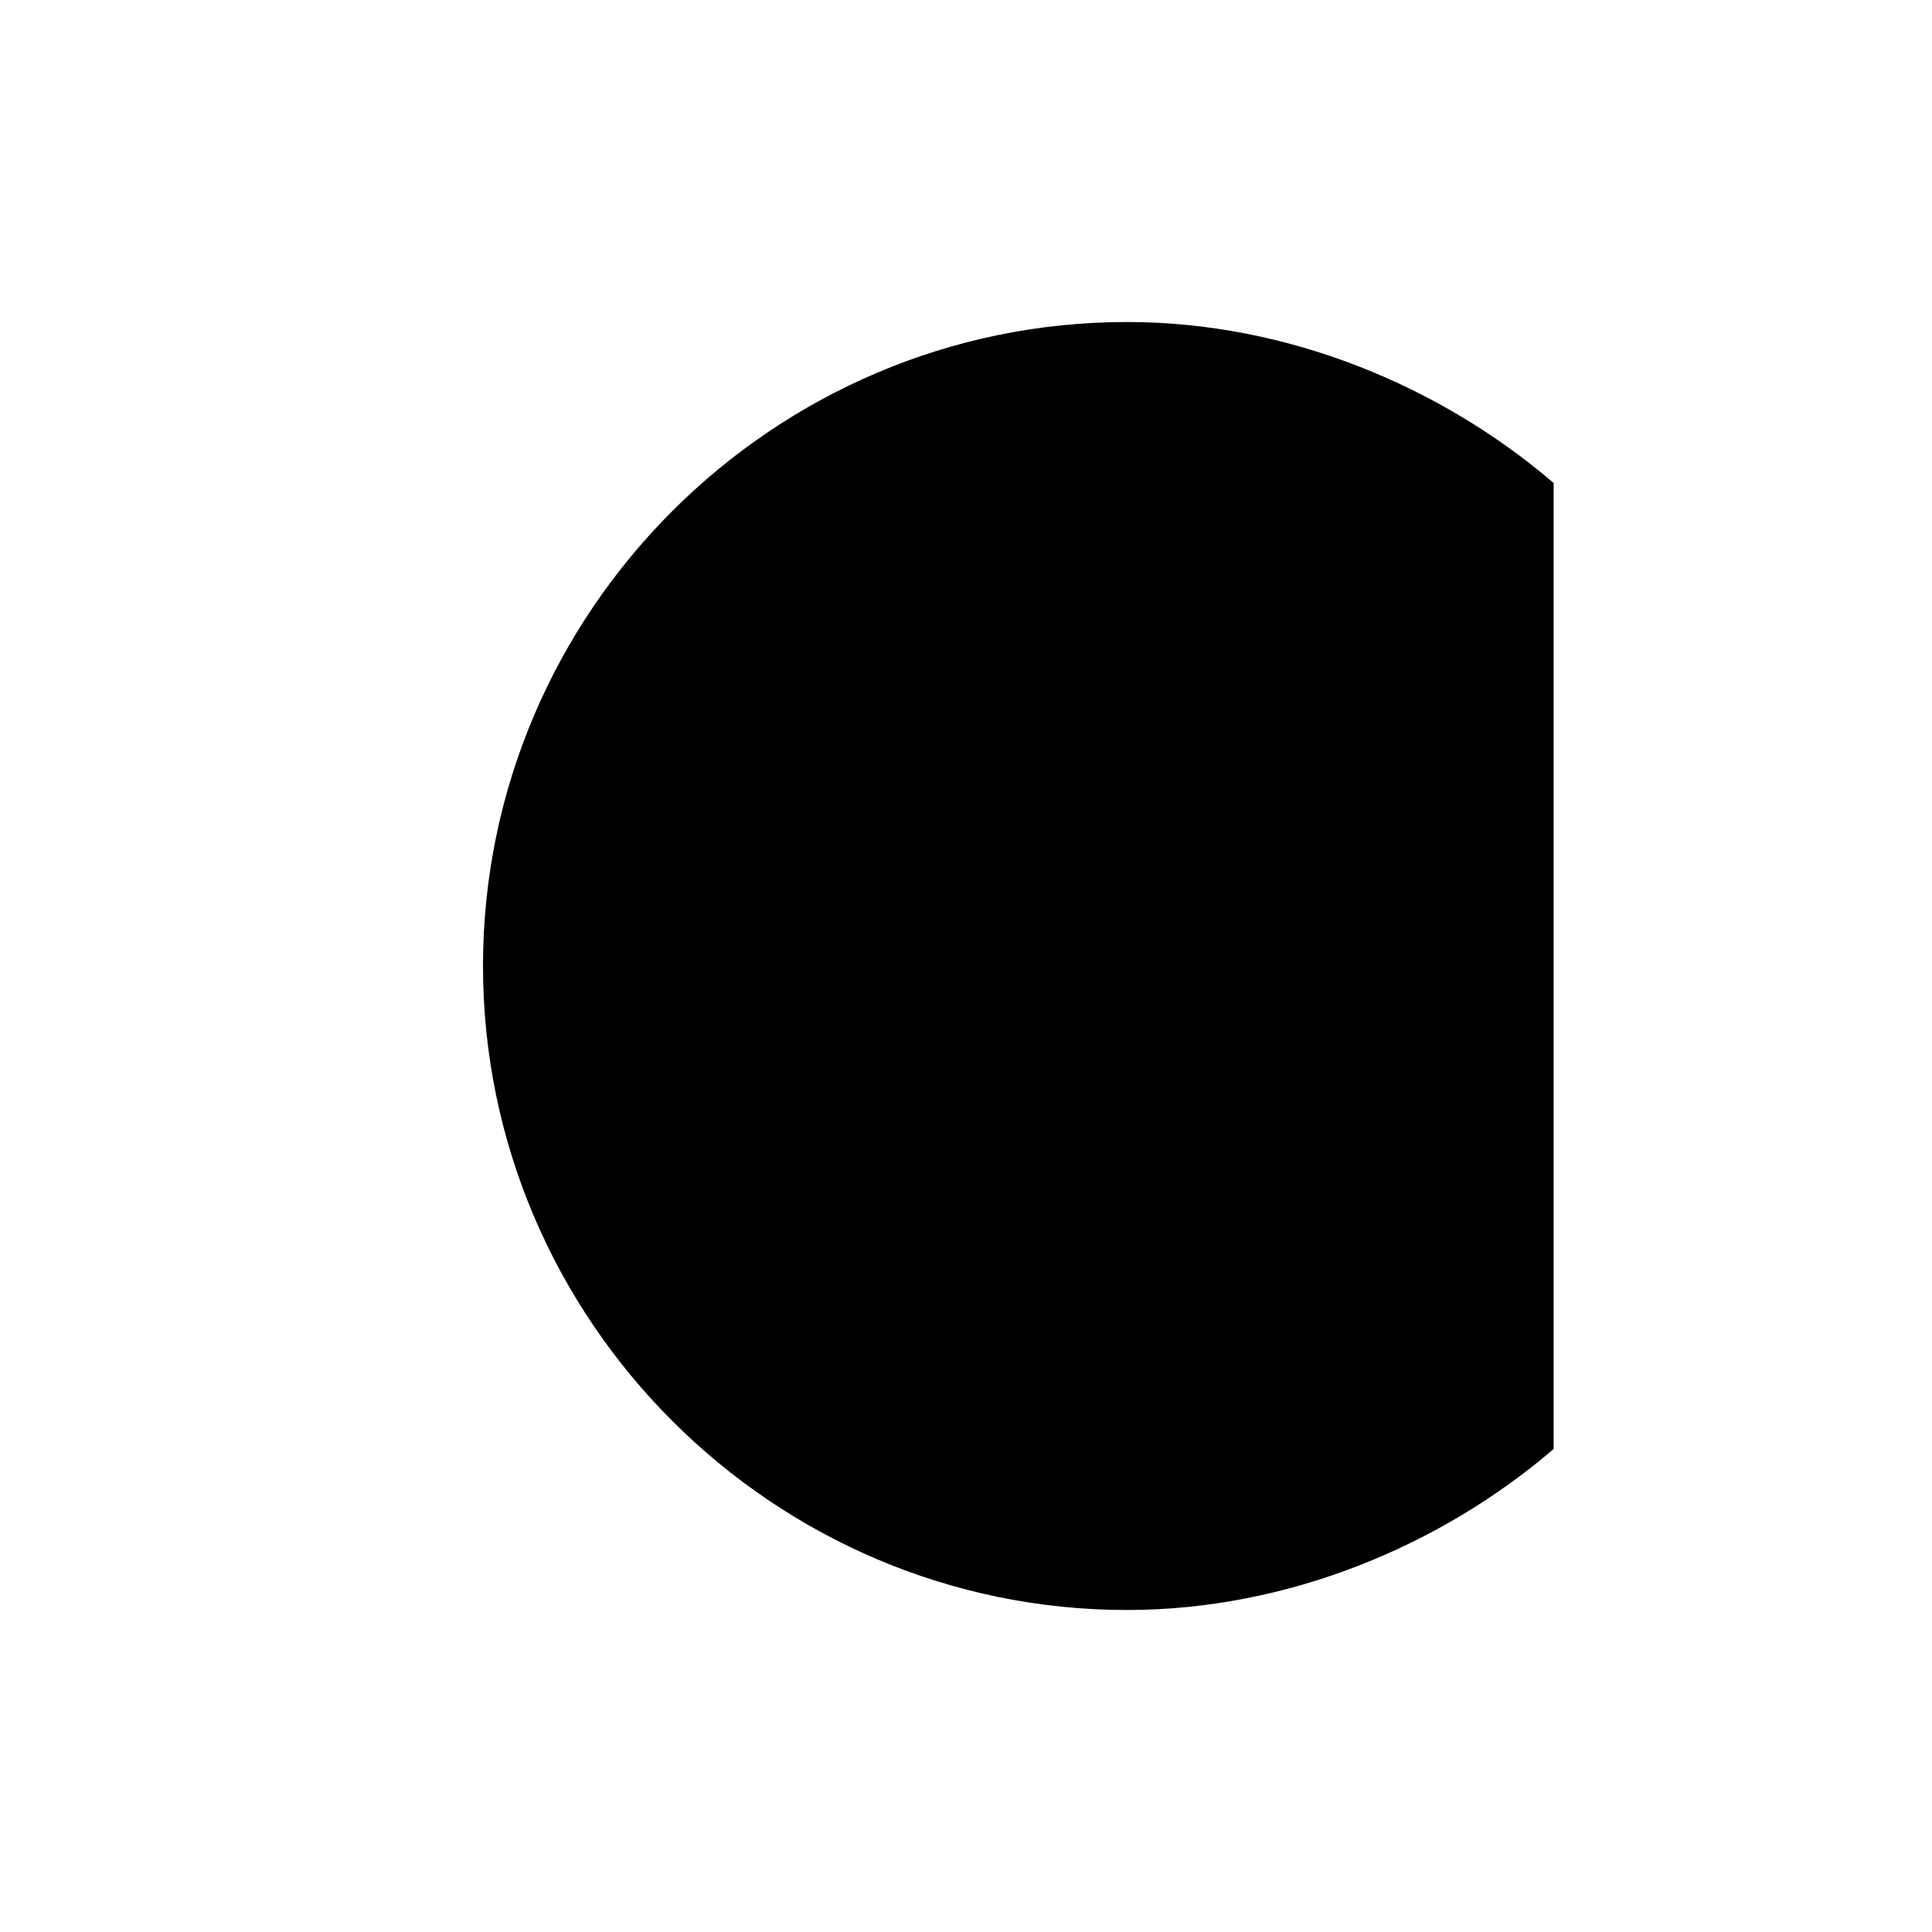<?xml version="1.0" encoding="utf-8"?>
<!-- Generator: Adobe Illustrator 22.1.0, SVG Export Plug-In . SVG Version: 6.00 Build 0)  -->
<svg version="1.1" id="Layer_1" xmlns="http://www.w3.org/2000/svg" xmlns:xlink="http://www.w3.org/1999/xlink" x="0px" y="0px"
	 viewBox="0 0 24 24" style="enable-background:new 0 0 24 24;" xml:space="preserve">
<line x1="3" y1="10" x2="16.2" y2="10"/>
<line x1="3" y1="14" x2="14.2" y2="14"/>
<path d="M19.3,6C17.9,4.8,16,4,14,4c-4.4,0-8,3.6-8,8s3.6,8,8,8c2,0,3.9-0.8,5.3-2"/>
</svg>
